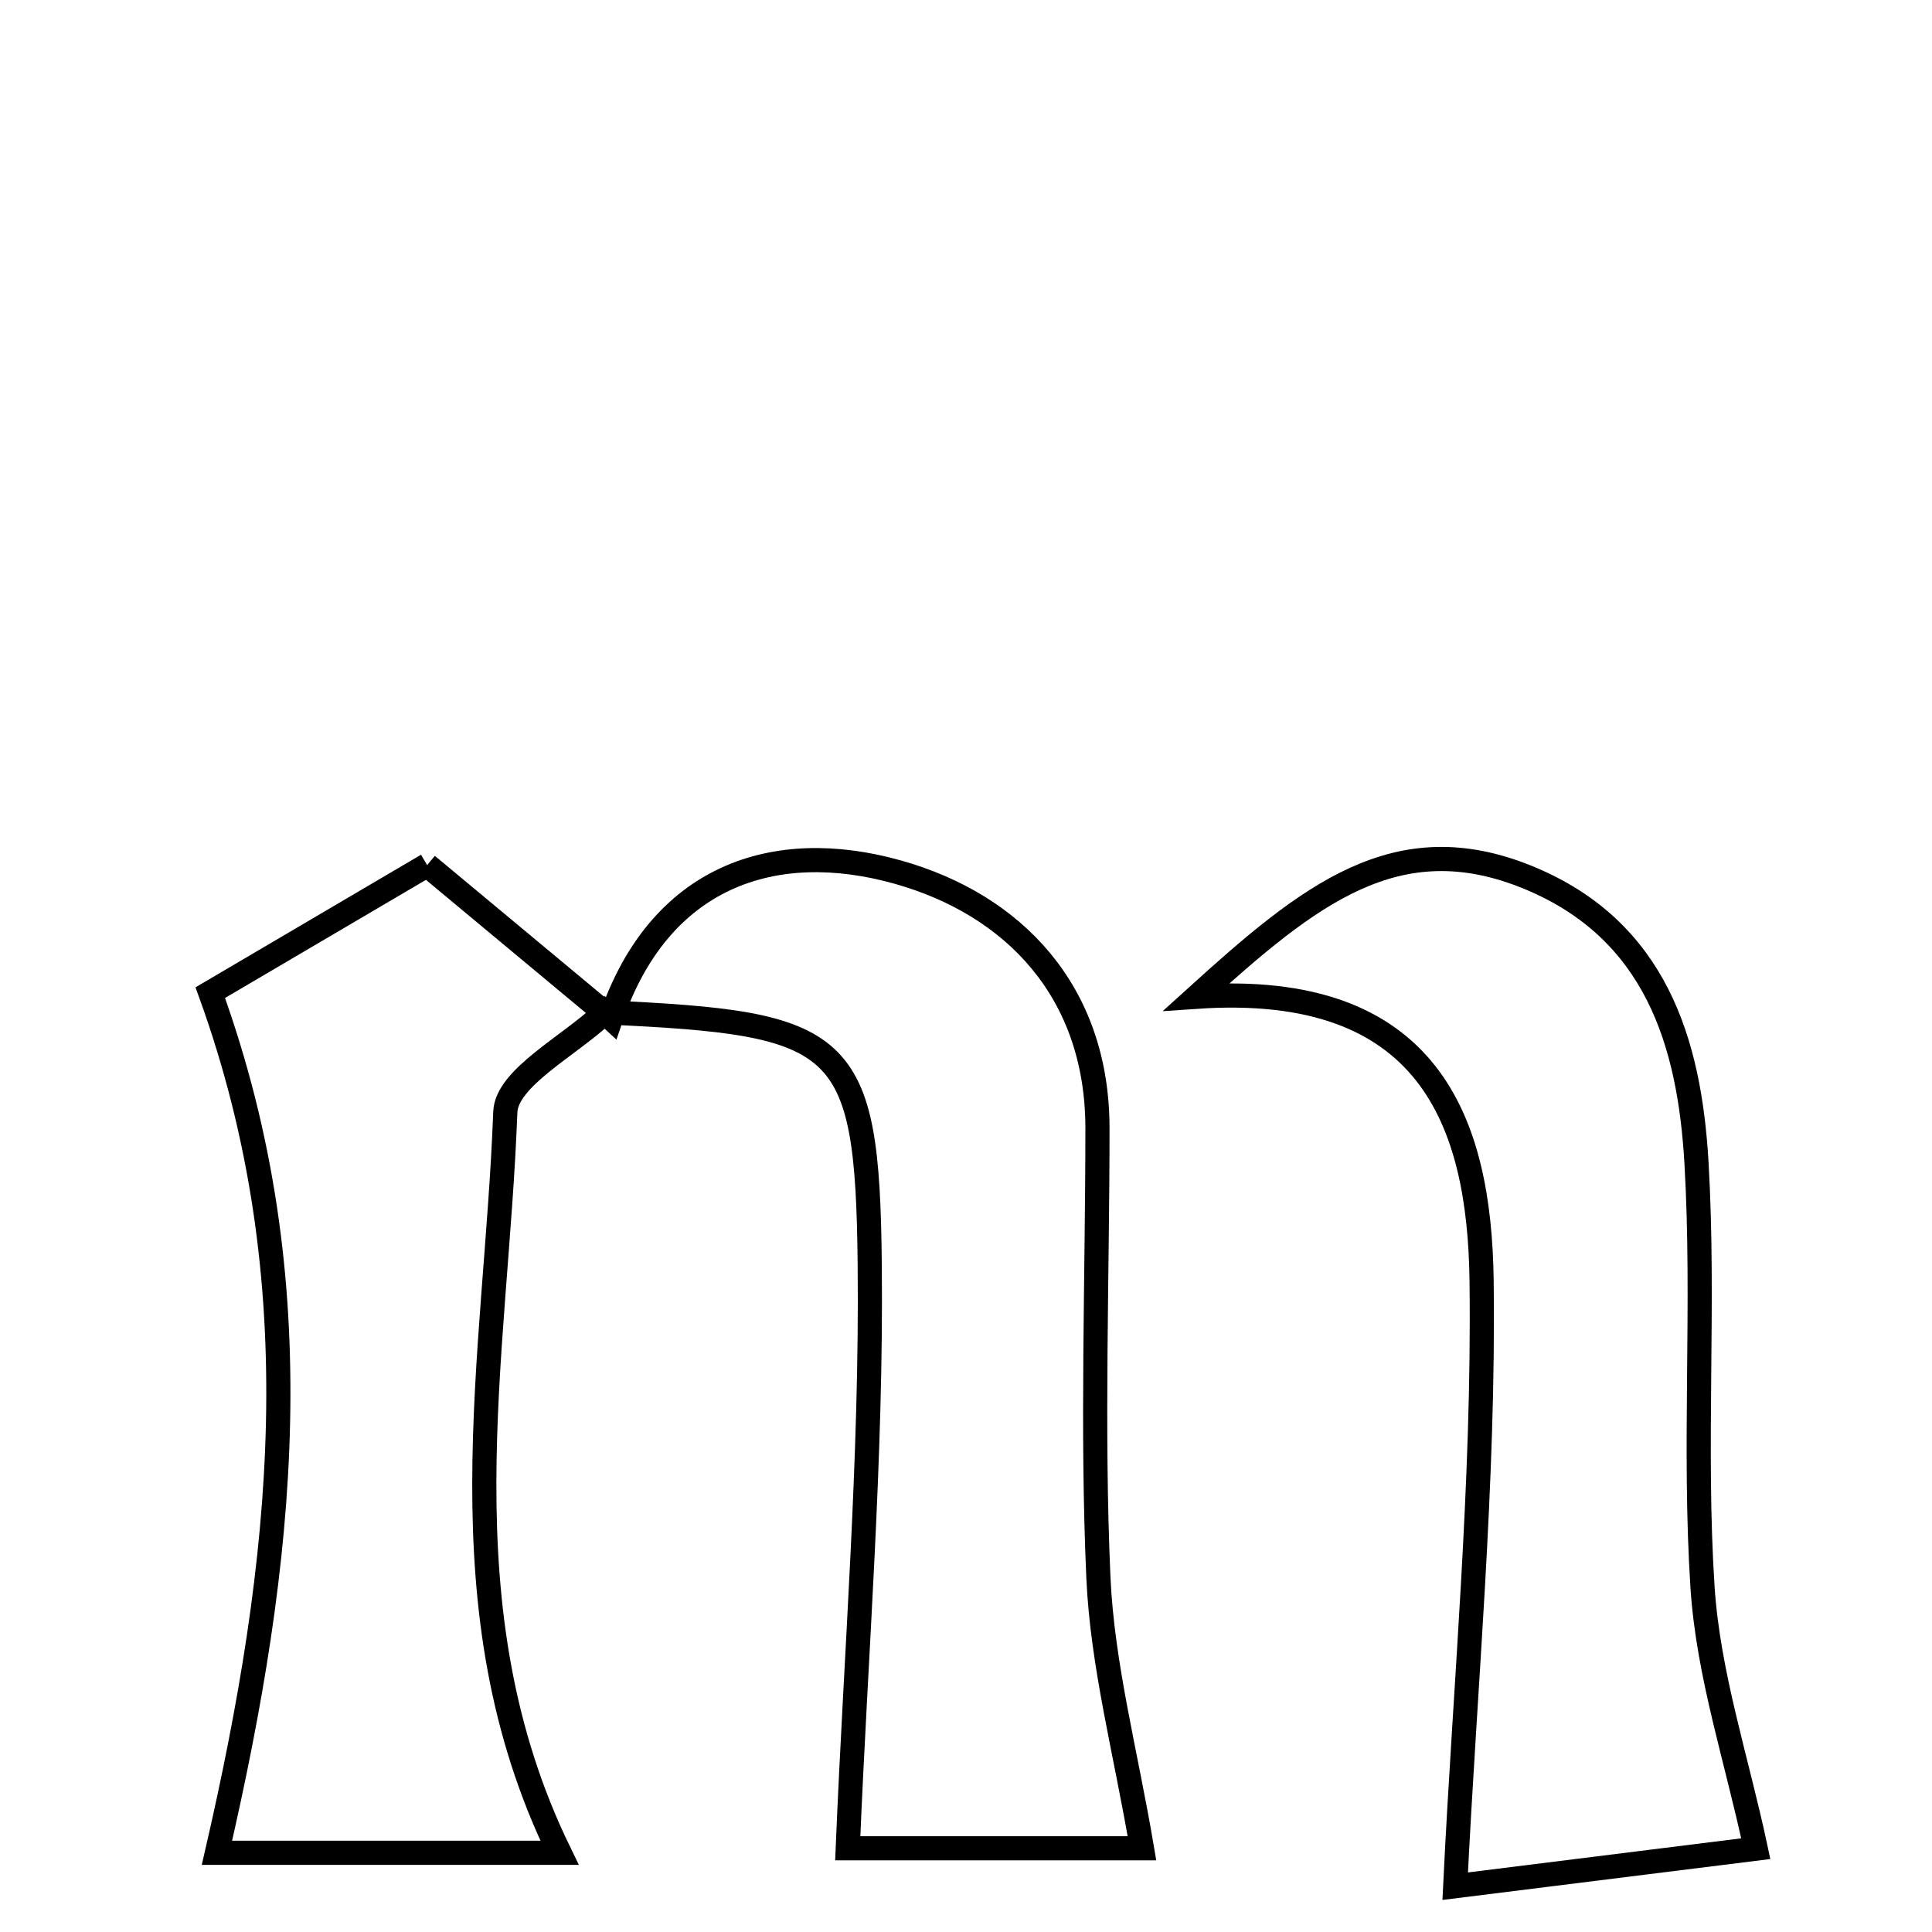 <svg xmlns="http://www.w3.org/2000/svg" viewBox="0.0 0.0 24.0 24.0" height="200px" width="200px"><path fill="none" stroke="black" stroke-width=".3" stroke-opacity="1.0"  filling="0" d="M5.306 10.747 C6.15 11.449 6.869 12.048 7.59 12.648 L7.512 12.577 C7.081 12.989 6.292 13.387 6.277 13.815 C6.164 16.864 5.47 19.98 6.951 23.016 C5.552 23.016 4.123 23.016 2.695 23.016 C3.524 19.418 3.917 15.931 2.612 12.331 C3.553 11.777 4.519 11.21 5.306 10.747"></path>
<path fill="none" stroke="black" stroke-width=".3" stroke-opacity="1.0"  filling="0" d="M11.154 10.834 C12.59 11.238 13.633 12.315 13.633 14.016 C13.633 15.879 13.562 17.745 13.645 19.604 C13.695 20.694 13.986 21.774 14.186 22.96 C13.069 22.96 11.678 22.96 10.531 22.96 C10.631 20.534 10.829 18.12 10.804 15.707 C10.776 12.902 10.488 12.71 7.512 12.576 L7.59 12.648 C8.19 10.889 9.608 10.399 11.154 10.834"></path>
<path fill="none" stroke="black" stroke-width=".3" stroke-opacity="1.0"  filling="0" d="M18.988 10.902 C20.57 11.553 20.987 12.951 21.074 14.438 C21.177 16.196 21.035 17.969 21.15 19.726 C21.221 20.803 21.576 21.86 21.811 22.965 C20.729 23.1 19.32 23.276 18.077 23.431 C18.197 20.949 18.437 18.429 18.405 15.912 C18.38 13.931 17.753 12.186 14.864 12.382 C16.254 11.123 17.348 10.227 18.988 10.902"></path></svg>